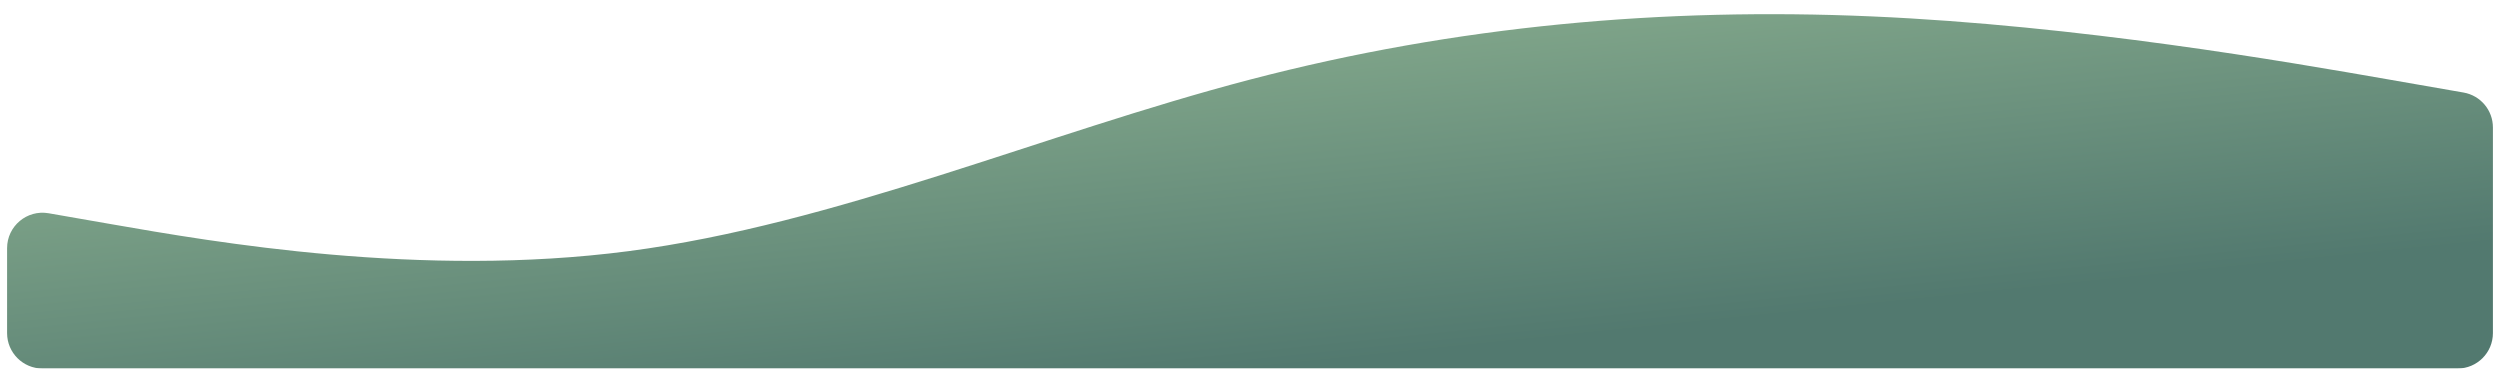 <svg width="1411" height="208" viewBox="0 0 1411 208" fill="none" xmlns="http://www.w3.org/2000/svg">
<g filter="url(#filter0_if_82_244)">
<path fill-rule="evenodd" clip-rule="evenodd" d="M4 136.059C4 123.639 15.2 114.223 27.435 116.356L62.458 122.462C120.917 132.654 237.833 153.039 354.75 137.75C471.667 122.462 588.583 71.501 705.5 40.924C822.417 10.348 939.333 0.155 1056.25 5.251C1173.17 10.348 1290.08 30.732 1348.54 40.924L1390.44 48.228C1400.01 49.898 1407 58.211 1407 67.931V184C1407 195.046 1398.05 204 1387 204H1348.54C1290.08 204 1173.17 204 1056.25 204C939.333 204 822.417 204 705.5 204C588.583 204 471.667 204 354.75 204C237.833 204 120.917 204 62.458 204H24C12.954 204 4 195.046 4 184V136.059Z" fill="url(#paint0_linear_82_244)"/>
</g>
<defs>
<filter id="filter0_if_82_244" x="0" y="0" width="1411" height="208" filterUnits="userSpaceOnUse" color-interpolation-filters="sRGB">
<feFlood flood-opacity="0" result="BackgroundImageFix"/>
<feBlend mode="normal" in="SourceGraphic" in2="BackgroundImageFix" result="shape"/>
<feColorMatrix in="SourceAlpha" type="matrix" values="0 0 0 0 0 0 0 0 0 0 0 0 0 0 0 0 0 0 127 0" result="hardAlpha"/>
<feOffset dy="4"/>
<feGaussianBlur stdDeviation="5"/>
<feComposite in2="hardAlpha" operator="arithmetic" k2="-1" k3="1"/>
<feColorMatrix type="matrix" values="0 0 0 0 1 0 0 0 0 1 0 0 0 0 1 0 0 0 0.25 0"/>
<feBlend mode="normal" in2="shape" result="effect1_innerShadow_82_244"/>
<feGaussianBlur stdDeviation="2" result="effect2_foregroundBlur_82_244"/>
</filter>
<linearGradient id="paint0_linear_82_244" x1="695.207" y1="4" x2="715.735" y2="204.006" gradientUnits="userSpaceOnUse">
<stop stop-color="#84A98C"/>
<stop offset="1" stop-color="#52796F"/>
</linearGradient>
</defs>
</svg>
